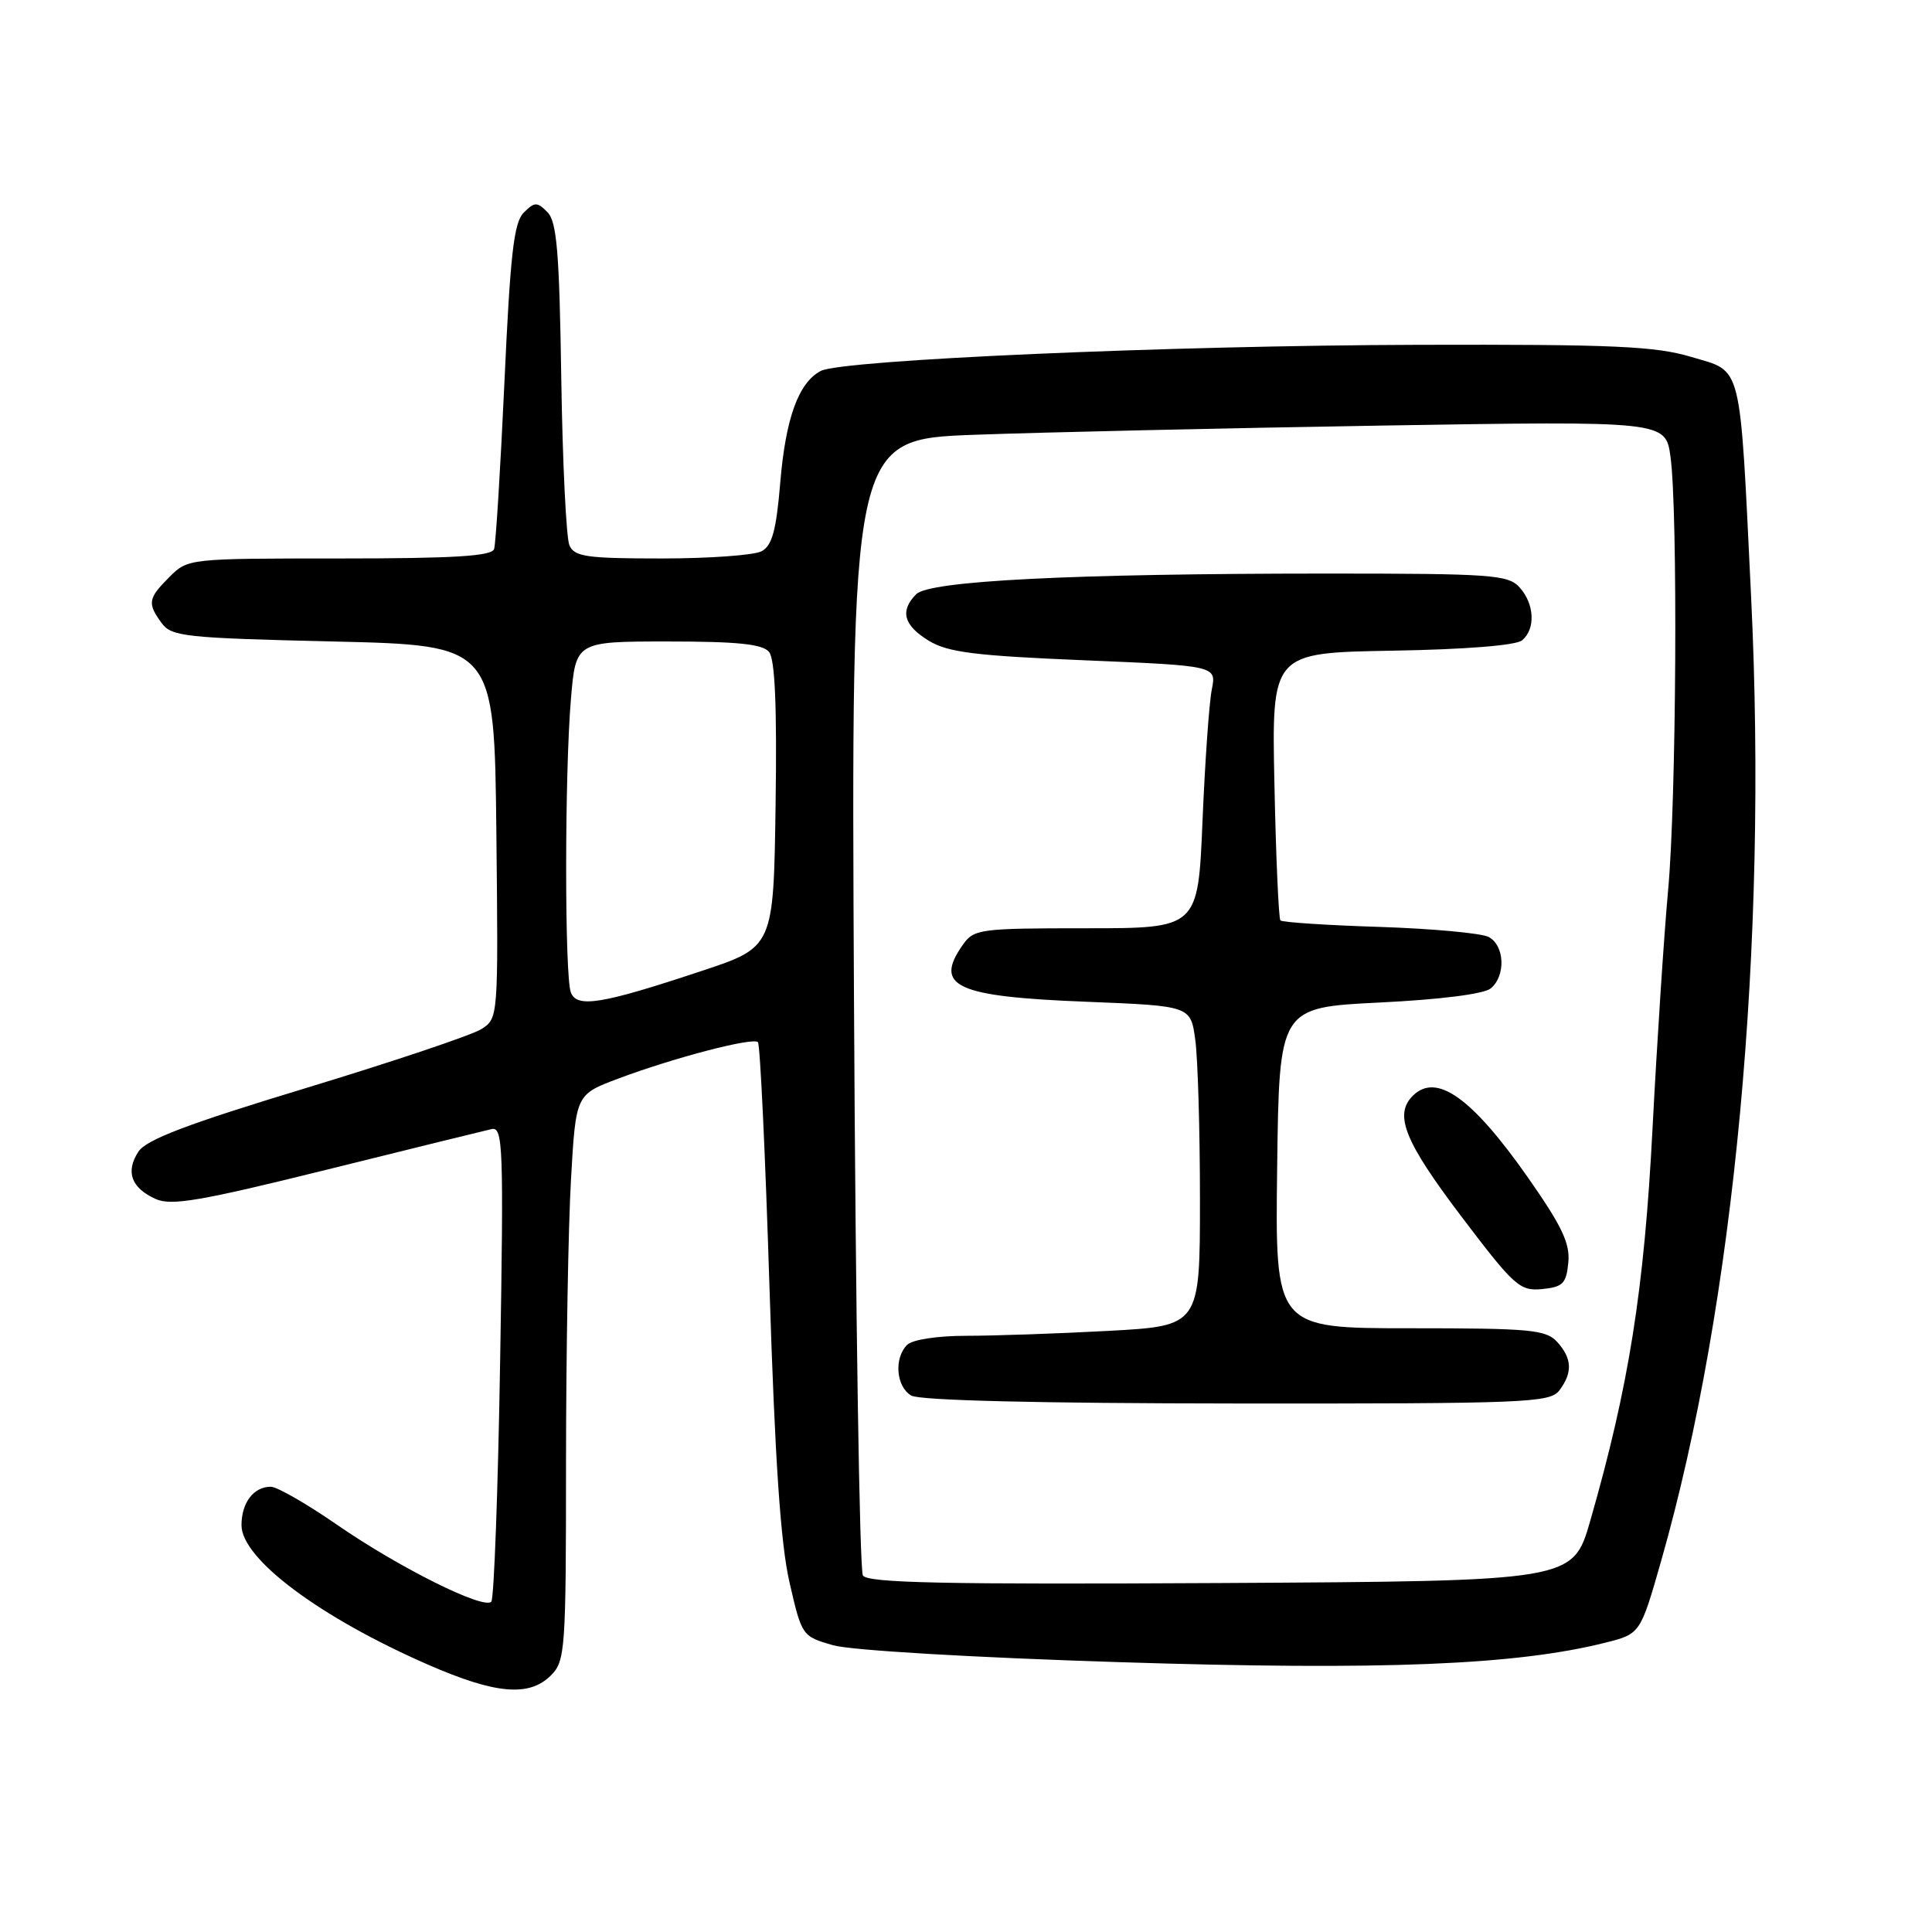 <?xml version="1.0" encoding="UTF-8" standalone="no"?>
<!DOCTYPE svg PUBLIC "-//W3C//DTD SVG 1.1//EN" "http://www.w3.org/Graphics/SVG/1.1/DTD/svg11.dtd" >
<svg xmlns="http://www.w3.org/2000/svg" xmlns:xlink="http://www.w3.org/1999/xlink" version="1.1" viewBox="0 0 256 256">
 <g >
 <path fill="currentColor"
d=" M 73.00 222.00 C 74.90 220.10 75.00 218.66 75.00 193.75 C 75.01 179.31 75.30 162.44 75.66 156.27 C 76.30 145.03 76.30 145.03 81.90 142.93 C 89.27 140.16 99.76 137.42 100.43 138.09 C 100.72 138.38 101.41 153.00 101.96 170.56 C 102.69 193.53 103.43 204.51 104.61 209.66 C 106.24 216.77 106.29 216.83 110.38 218.00 C 112.76 218.68 128.85 219.63 148.50 220.25 C 183.17 221.35 200.84 220.64 212.69 217.67 C 217.35 216.50 217.35 216.50 220.12 206.80 C 229.85 172.66 234.27 125.33 232.03 79.07 C 230.50 47.54 230.95 49.34 224.12 47.30 C 219.35 45.87 213.87 45.62 187.91 45.69 C 154.94 45.78 111.58 47.68 108.76 49.15 C 105.81 50.69 104.10 55.42 103.39 63.93 C 102.86 70.28 102.31 72.30 100.92 73.04 C 99.94 73.57 93.98 74.00 87.67 74.00 C 77.72 74.00 76.11 73.77 75.45 72.25 C 75.03 71.29 74.54 61.30 74.37 50.06 C 74.12 33.36 73.78 29.35 72.53 28.10 C 71.16 26.73 70.84 26.74 69.39 28.18 C 68.09 29.48 67.61 33.72 66.84 50.64 C 66.31 62.11 65.70 72.06 65.47 72.75 C 65.16 73.69 60.16 74.00 44.99 74.00 C 25.00 74.00 24.90 74.01 22.45 76.45 C 19.61 79.30 19.50 79.93 21.42 82.56 C 22.72 84.35 24.53 84.54 44.17 85.00 C 65.50 85.50 65.50 85.50 65.77 110.22 C 66.03 134.93 66.03 134.93 63.77 136.37 C 62.52 137.16 52.10 140.66 40.61 144.15 C 24.85 148.93 19.39 151.00 18.34 152.60 C 16.61 155.25 17.38 157.40 20.60 158.86 C 22.67 159.81 26.47 159.16 43.29 154.99 C 54.41 152.23 64.24 149.81 65.14 149.61 C 66.65 149.27 66.75 151.84 66.27 180.37 C 65.99 197.49 65.46 211.83 65.10 212.23 C 64.11 213.32 52.84 207.70 44.60 202.00 C 40.62 199.25 36.70 197.00 35.88 197.00 C 33.61 197.00 32.00 199.11 32.00 202.10 C 32.00 206.56 42.39 214.32 56.75 220.59 C 65.68 224.49 70.13 224.87 73.00 222.00 Z  M 114.34 208.76 C 113.90 208.07 113.37 173.91 113.16 132.86 C 112.77 58.21 112.77 58.21 129.14 57.61 C 138.14 57.28 162.42 56.73 183.10 56.39 C 220.70 55.78 220.70 55.78 221.35 60.53 C 222.34 67.74 222.13 106.12 221.03 118.00 C 220.50 123.78 219.57 137.95 218.97 149.50 C 217.86 170.97 215.84 183.67 210.72 201.50 C 208.42 209.50 208.42 209.50 161.78 209.76 C 125.12 209.96 114.96 209.75 114.34 208.76 Z  M 206.61 184.25 C 208.40 181.89 208.32 180.02 206.35 177.83 C 204.86 176.19 202.86 176.00 186.83 176.00 C 168.96 176.00 168.96 176.00 169.23 154.75 C 169.50 133.50 169.50 133.50 182.78 132.84 C 190.81 132.45 196.65 131.71 197.53 130.97 C 199.55 129.30 199.38 125.27 197.25 124.15 C 196.29 123.65 189.78 123.05 182.79 122.82 C 175.80 122.60 169.89 122.21 169.66 121.96 C 169.43 121.71 169.07 113.62 168.87 104.00 C 168.50 86.50 168.50 86.50 184.43 86.22 C 194.10 86.06 200.88 85.52 201.68 84.85 C 203.49 83.35 203.34 80.03 201.35 77.83 C 199.83 76.15 197.67 76.00 175.60 76.00 C 142.01 76.01 123.19 76.96 121.41 78.73 C 119.21 80.93 119.73 82.87 123.07 84.90 C 125.60 86.44 129.19 86.89 143.67 87.49 C 161.19 88.22 161.19 88.22 160.57 91.36 C 160.22 93.09 159.67 100.91 159.34 108.75 C 158.75 123.00 158.75 123.00 143.93 123.00 C 129.75 123.00 129.05 123.10 127.56 125.22 C 123.71 130.71 126.64 132.06 144.00 132.74 C 157.77 133.29 157.77 133.29 158.38 137.78 C 158.72 140.26 159.00 149.80 159.00 158.99 C 159.00 175.69 159.00 175.69 146.84 176.35 C 140.16 176.71 131.70 177.00 128.04 177.00 C 124.21 177.00 120.89 177.51 120.20 178.20 C 118.43 179.97 118.74 183.75 120.75 184.92 C 121.86 185.57 137.64 185.95 163.89 185.97 C 202.16 186.00 205.38 185.87 206.61 184.25 Z  M 207.81 167.30 C 208.06 164.76 206.96 162.46 202.49 156.07 C 195.03 145.42 190.32 142.08 187.20 145.20 C 184.69 147.71 186.11 151.24 193.58 161.11 C 200.65 170.44 201.37 171.09 204.33 170.81 C 207.09 170.54 207.54 170.08 207.81 167.30 Z  M 75.64 131.50 C 74.81 129.34 74.81 102.51 75.65 92.65 C 76.29 85.00 76.29 85.00 88.52 85.00 C 97.70 85.00 101.04 85.34 101.90 86.38 C 102.69 87.34 102.96 93.56 102.77 106.63 C 102.50 125.50 102.50 125.50 92.96 128.66 C 79.72 133.06 76.44 133.60 75.64 131.50 Z "/>
</g>
</svg>